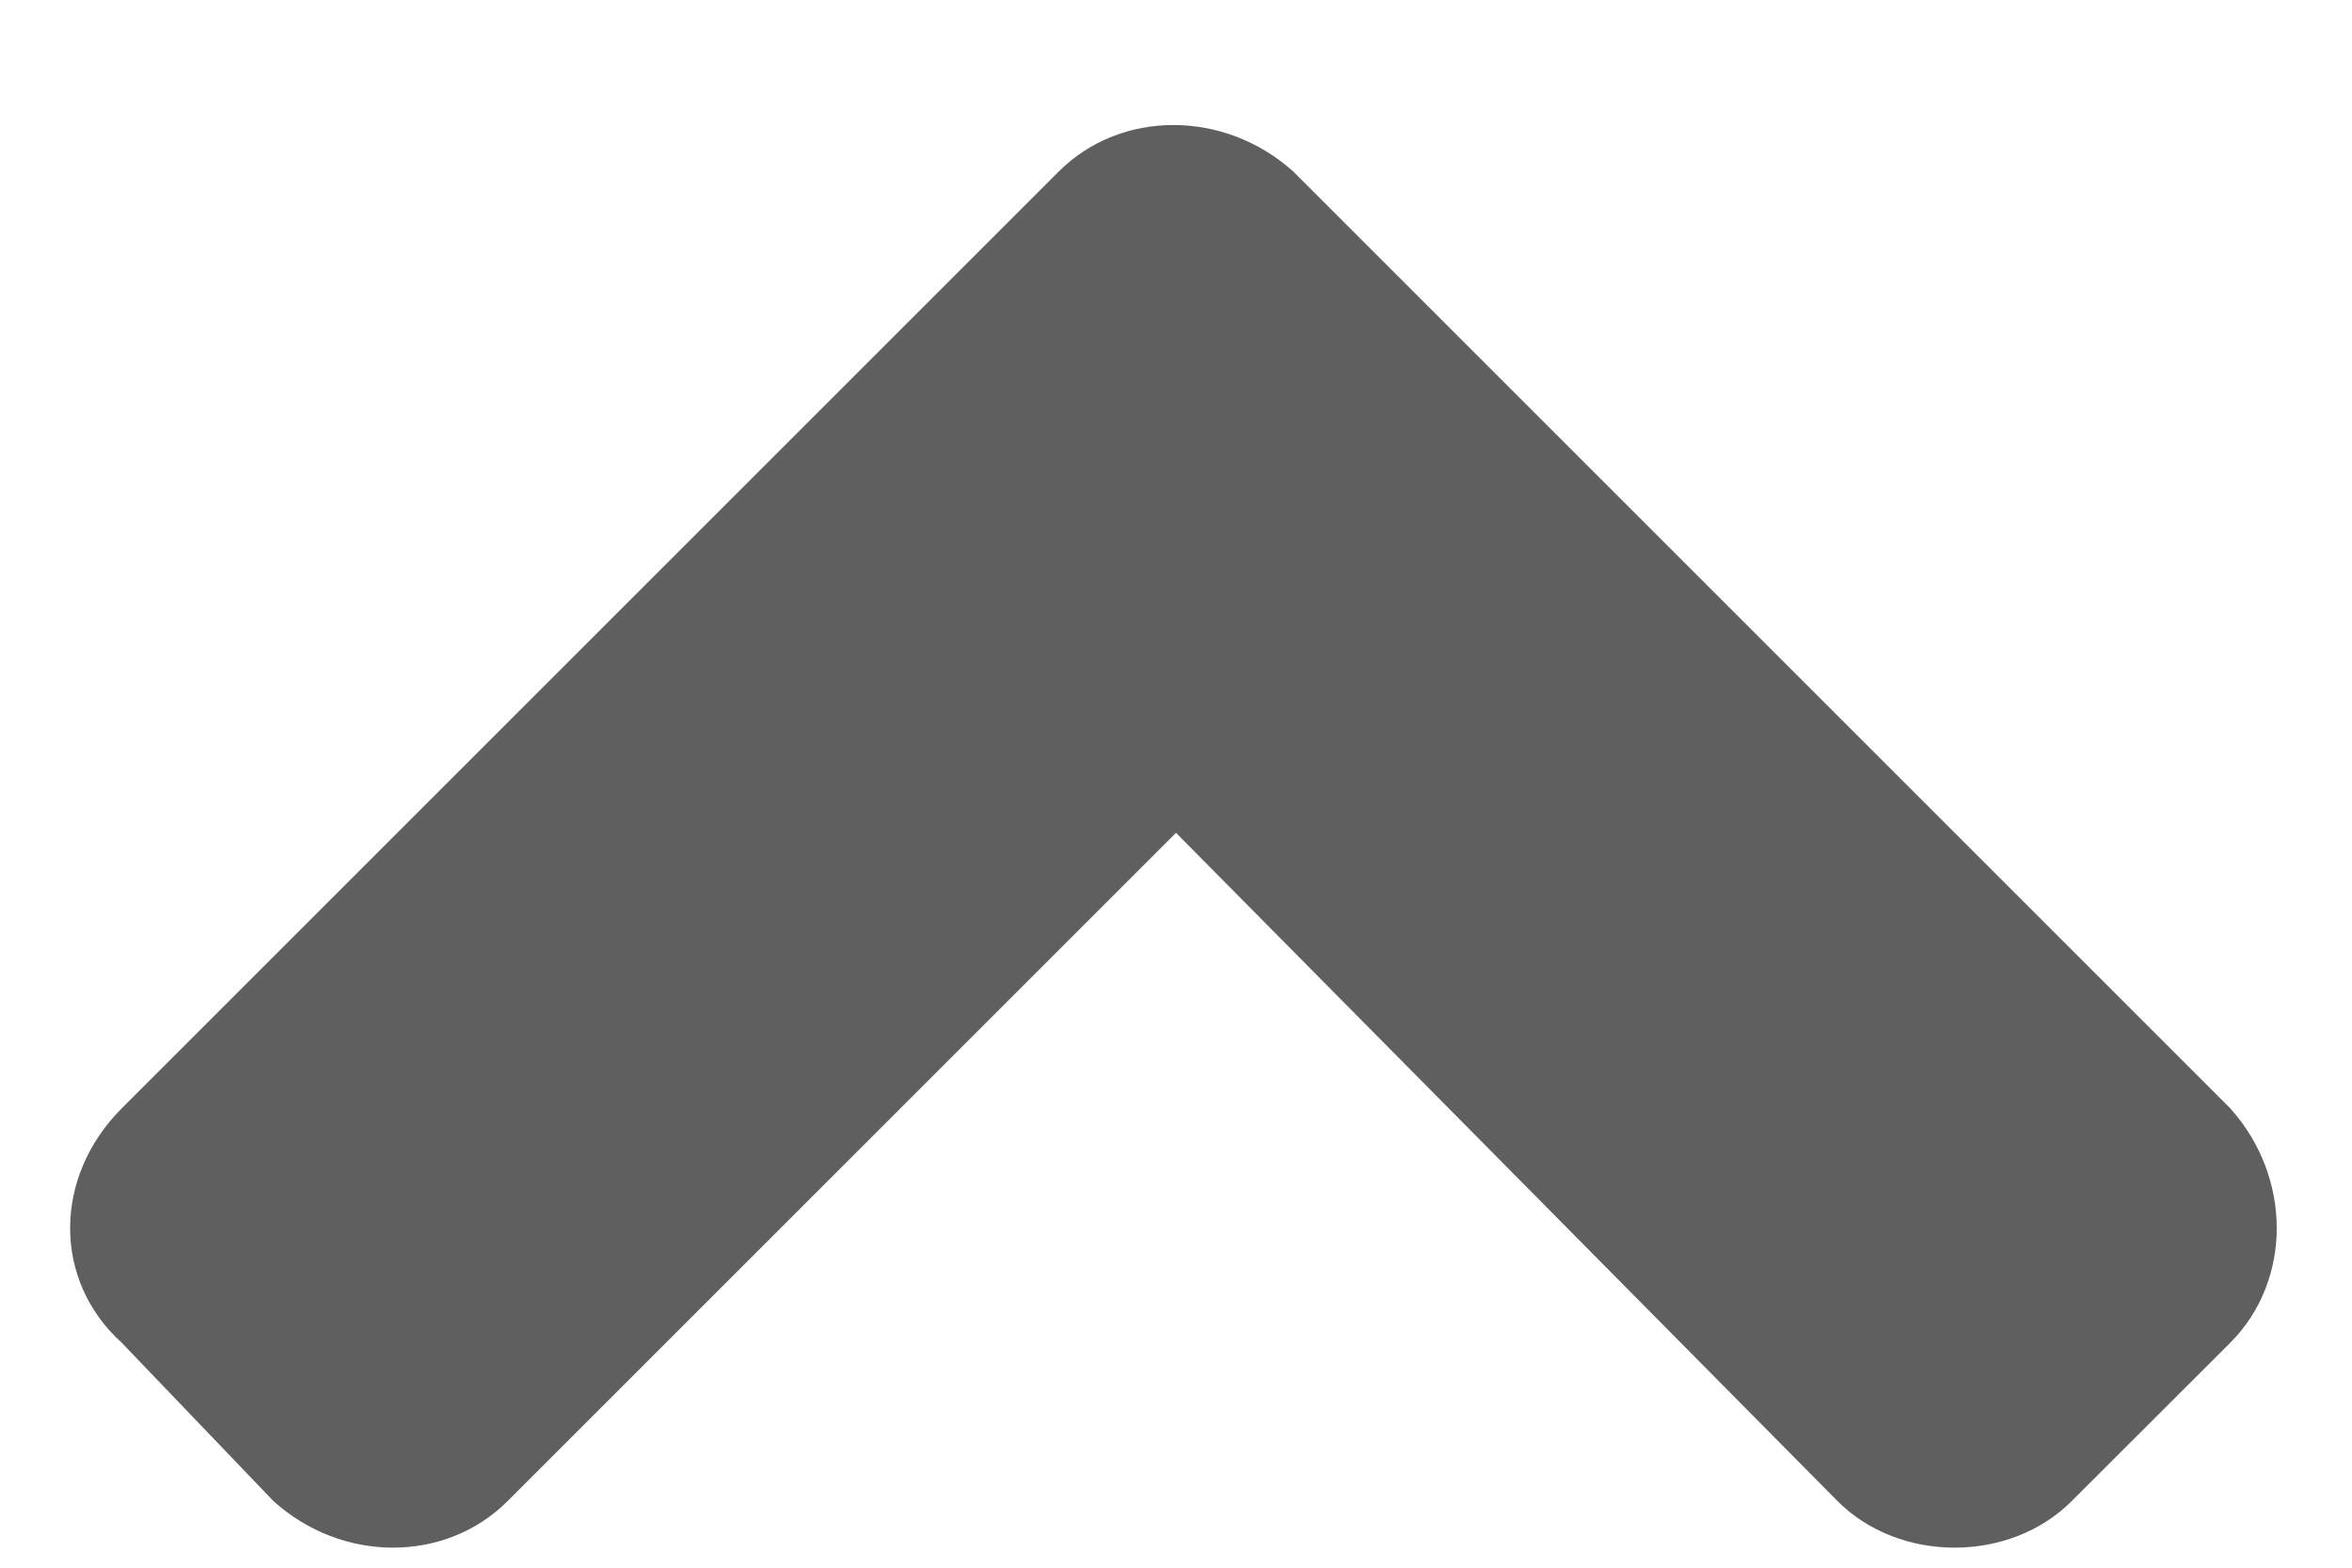 <svg width="12" height="8" viewBox="0 0 12 8" fill="none" xmlns="http://www.w3.org/2000/svg">
<path d="M6.598 0.875C6.246 0.559 5.719 0.559 5.402 0.875L0.621 5.656C0.27 6.008 0.27 6.535 0.621 6.852L1.395 7.66C1.746 7.977 2.273 7.977 2.59 7.66L6 4.25L9.375 7.66C9.691 7.977 10.254 7.977 10.57 7.66L11.379 6.852C11.695 6.535 11.695 6.008 11.379 5.656L6.598 0.875Z" fill="#5F5F5F"/>
</svg>
